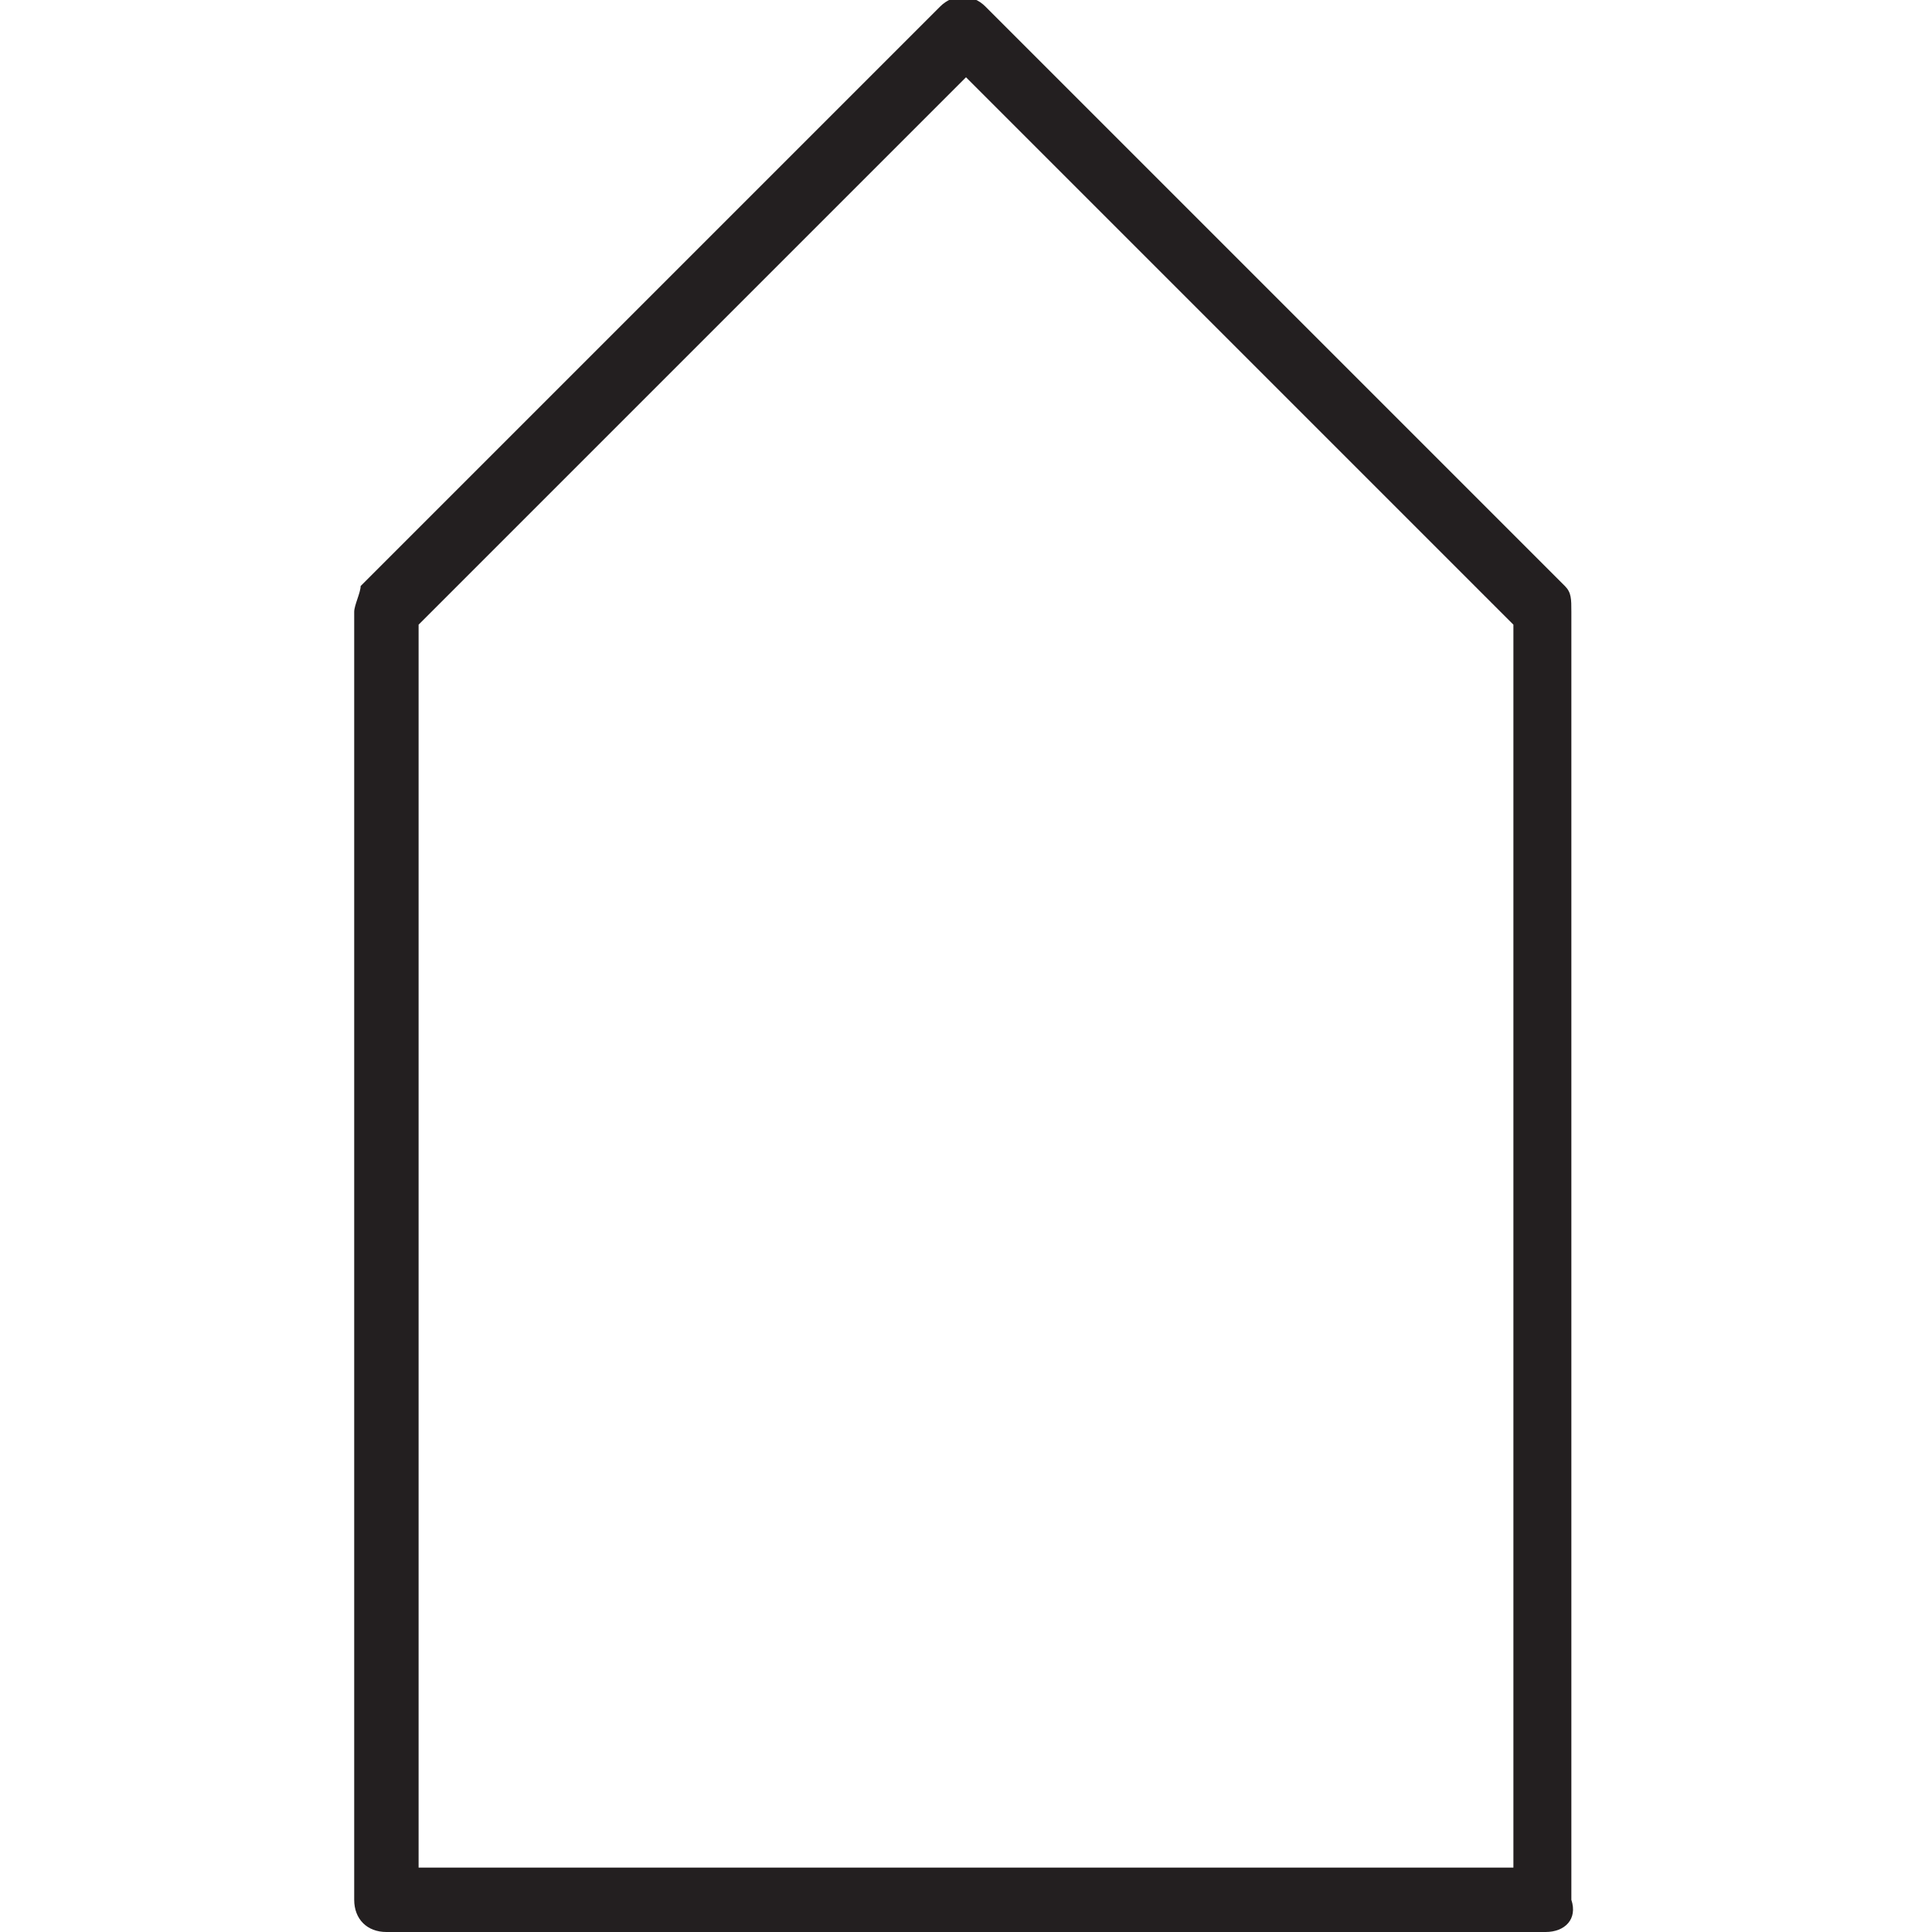 <?xml version="1.0" encoding="utf-8"?>
<!-- Generator: Adobe Illustrator 19.0.0, SVG Export Plug-In . SVG Version: 6.00 Build 0)  -->
<svg version="1.1" id="Layer_1" xmlns="http://www.w3.org/2000/svg" xmlns:xlink="http://www.w3.org/1999/xlink" x="0px" y="0px"
	 viewBox="0 0 30 30" style="enable-background:new 0 0 30 30;" xml:space="preserve">
<style type="text/css">
	.st0{fill:#231F20;}
</style>
<g>
	<path class="st0" d="M24,30H6c-0.3,0-0.5-0.2-0.5-0.5v-20c0-0.1,0.1-0.3,0.1-0.4l9-9c0.2-0.2,0.5-0.2,0.7,0l9,9
		c0.1,0.1,0.1,0.2,0.1,0.4v20C24.5,29.8,24.3,30,24,30z M6.5,29h17V9.7L15,1.2L6.5,9.7V29z"/>
</g>
</svg>
